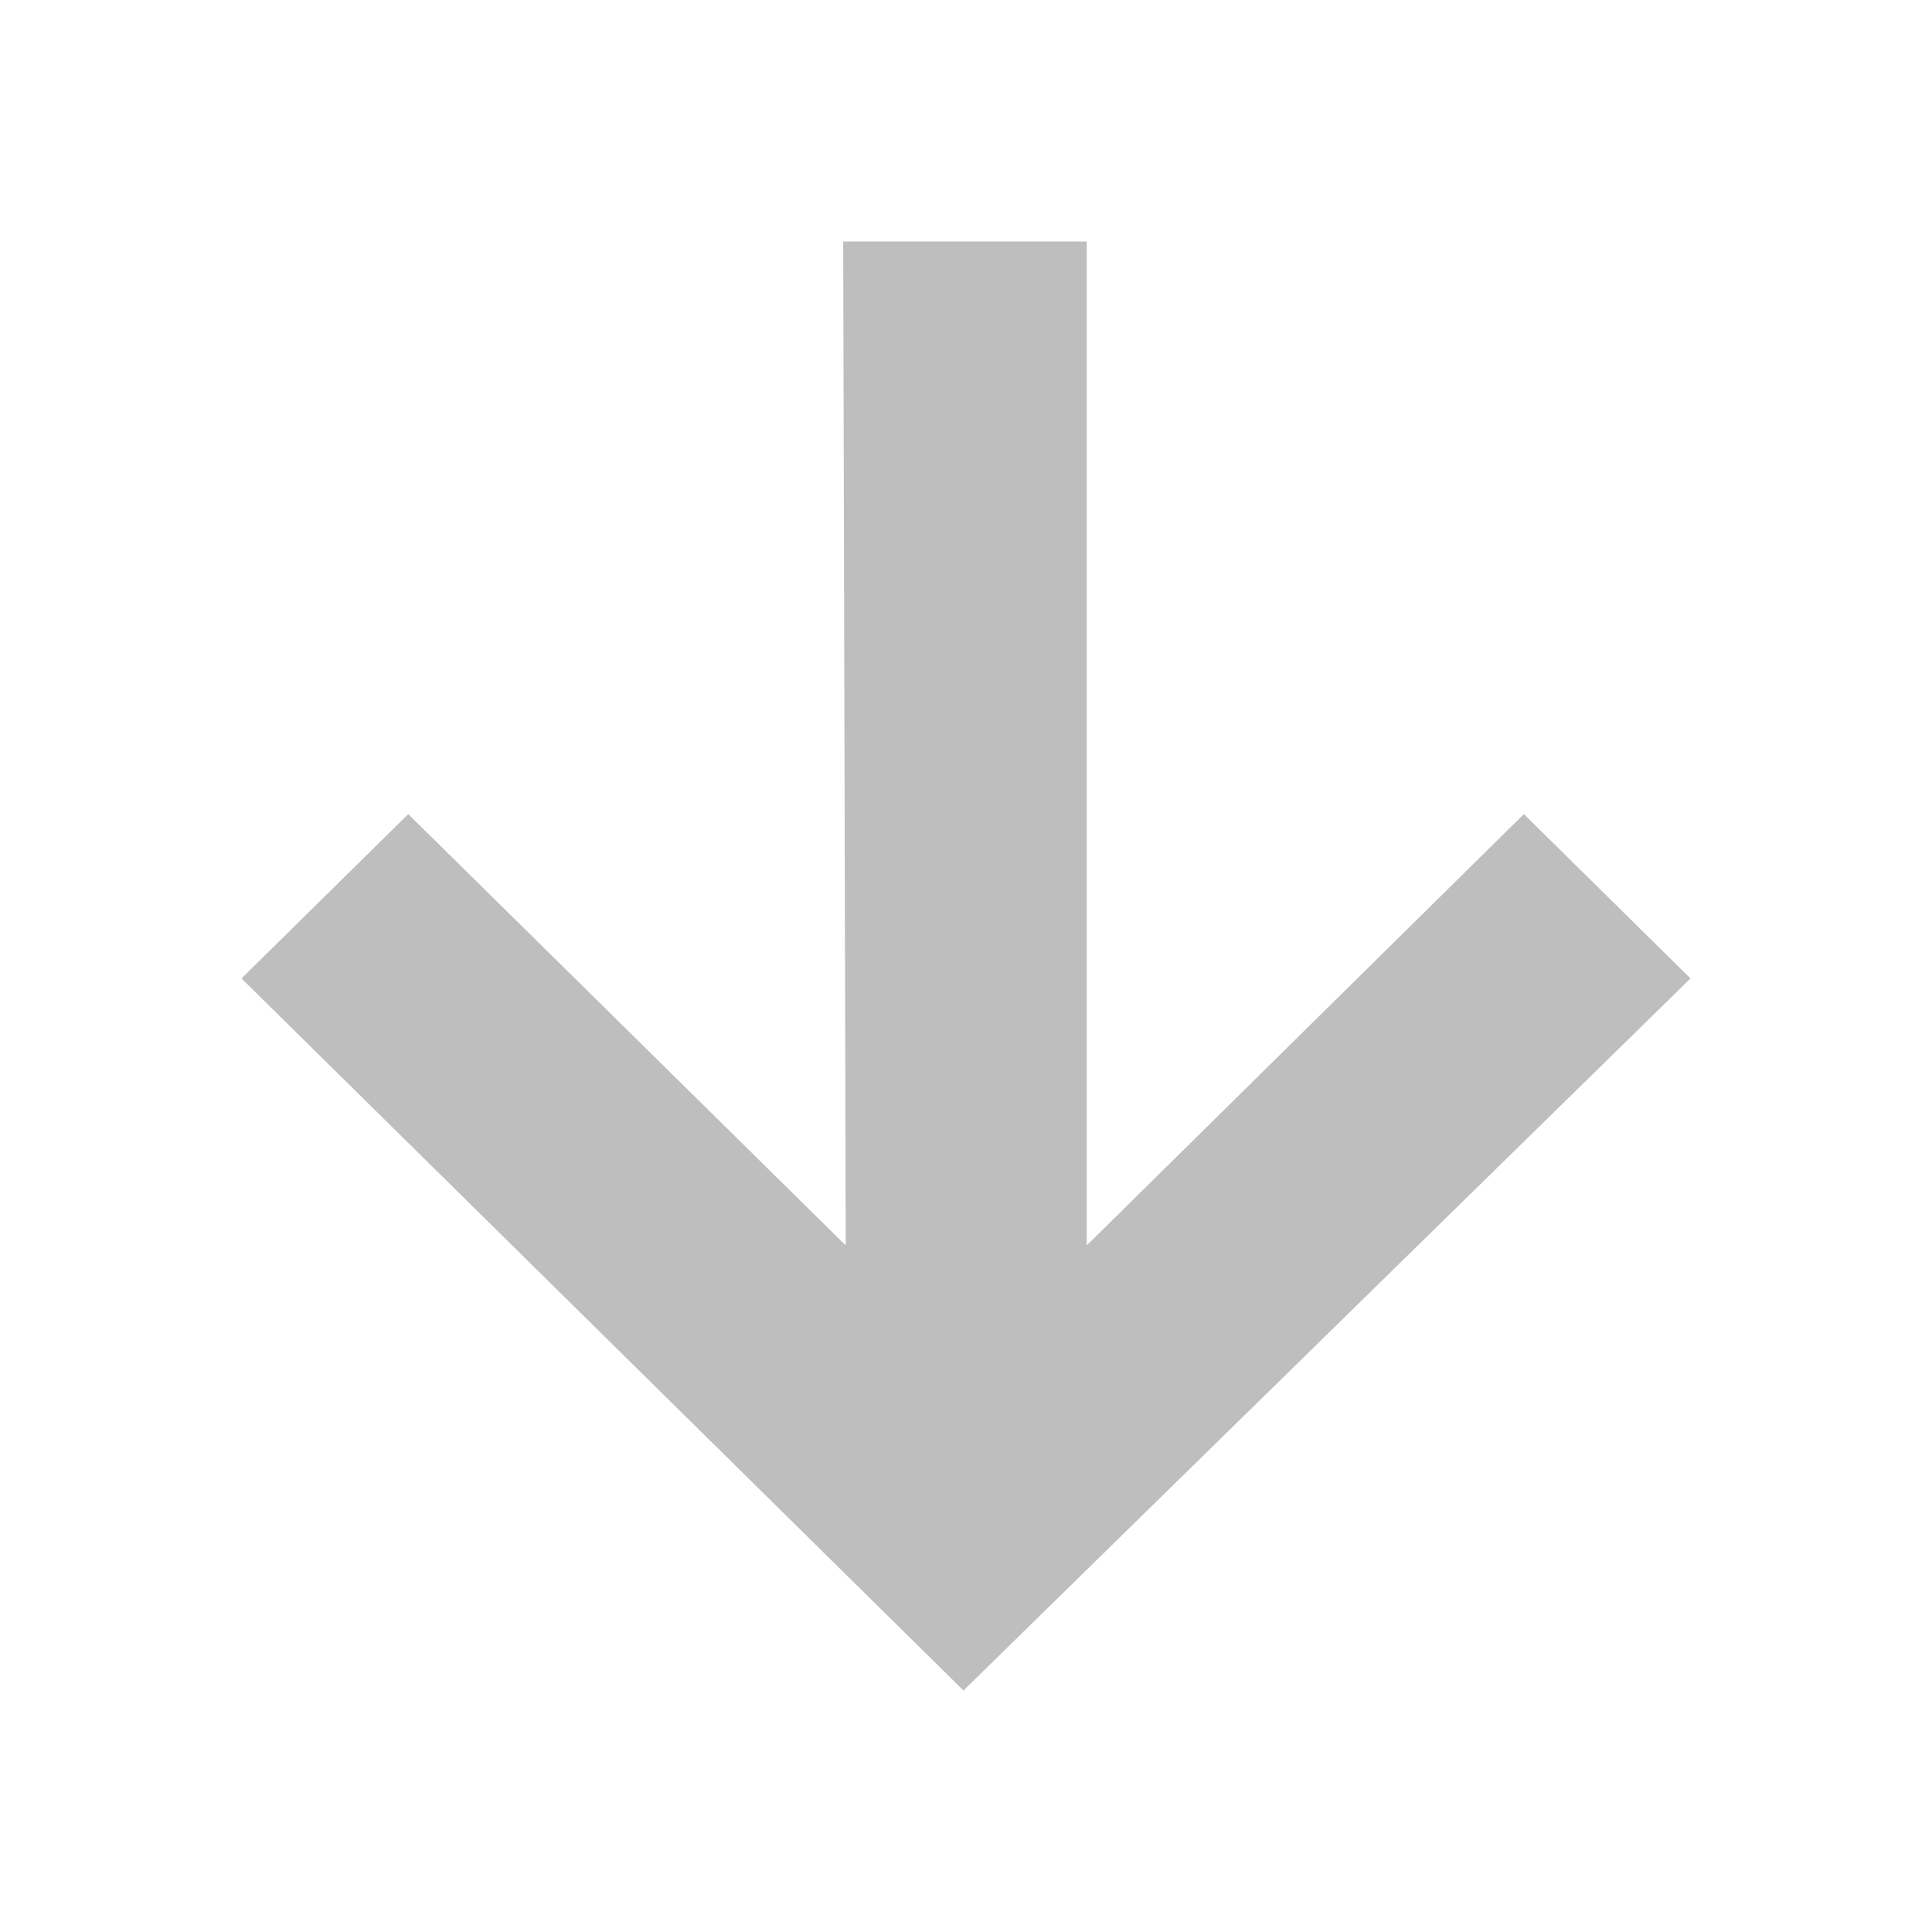 <?xml version="1.0" encoding="UTF-8" standalone="no"?>
<svg
   xmlns:osb="http://www.openswatchbook.org/uri/2009/osb"
   xmlns:dc="http://purl.org/dc/elements/1.1/"
   xmlns:cc="http://creativecommons.org/ns#"
   xmlns:rdf="http://www.w3.org/1999/02/22-rdf-syntax-ns#"
   xmlns:svg="http://www.w3.org/2000/svg"
   xmlns="http://www.w3.org/2000/svg"
   xmlns:sodipodi="http://sodipodi.sourceforge.net/DTD/sodipodi-0.dtd"
   xmlns:inkscape="http://www.inkscape.org/namespaces/inkscape"
   height="16"
   version="1.1"
   width="16"
   enable-background="new"
   id="svg10"
   sodipodi:docname="go-down-symbolic.svg"
   inkscape:version="0.92.3pre0 (0ab9bec, 2018-03-03)">
  <sodipodi:namedview
     pagecolor="#ffffff"
     bordercolor="#666666"
     borderopacity="1"
     objecttolerance="10"
     gridtolerance="10"
     guidetolerance="10"
     inkscape:pageopacity="0"
     inkscape:pageshadow="2"
     inkscape:window-width="1087"
     inkscape:window-height="636"
     id="namedview12"
     showgrid="true"
     inkscape:zoom="20.85965"
     inkscape:cx="6.8049679"
     inkscape:cy="7.0458266"
     inkscape:window-x="898"
     inkscape:window-y="378"
     inkscape:window-maximized="0"
     inkscape:current-layer="layer12">
    <inkscape:grid
       type="xygrid"
       id="grid822" />
  </sodipodi:namedview>
  <defs
     id="defs7386">
    <linearGradient
       id="linearGradient5606"
       osb:paint="solid">
      <stop
         id="stop5608" />
    </linearGradient>
  </defs>
  <g
     inkscape:groupmode="layer"
     id="layer12"
     inkscape:label="actions"
     transform="translate(-281,-29)">
    <path
       inkscape:connector-curvature="0"
       d="m 283,37.103 1.381,-1.361 3.623,3.572 -0.021,-8.314 2.017,2e-5 v 8.314 l 3.62,-3.572 1.38,1.361 -6.021,5.897 z"
       id="path4765"
       sodipodi:nodetypes="cccccccccc"
       style="fill:#bebebe;fill-opacity:1;stroke-width:0.99" />
  </g>
</svg>
